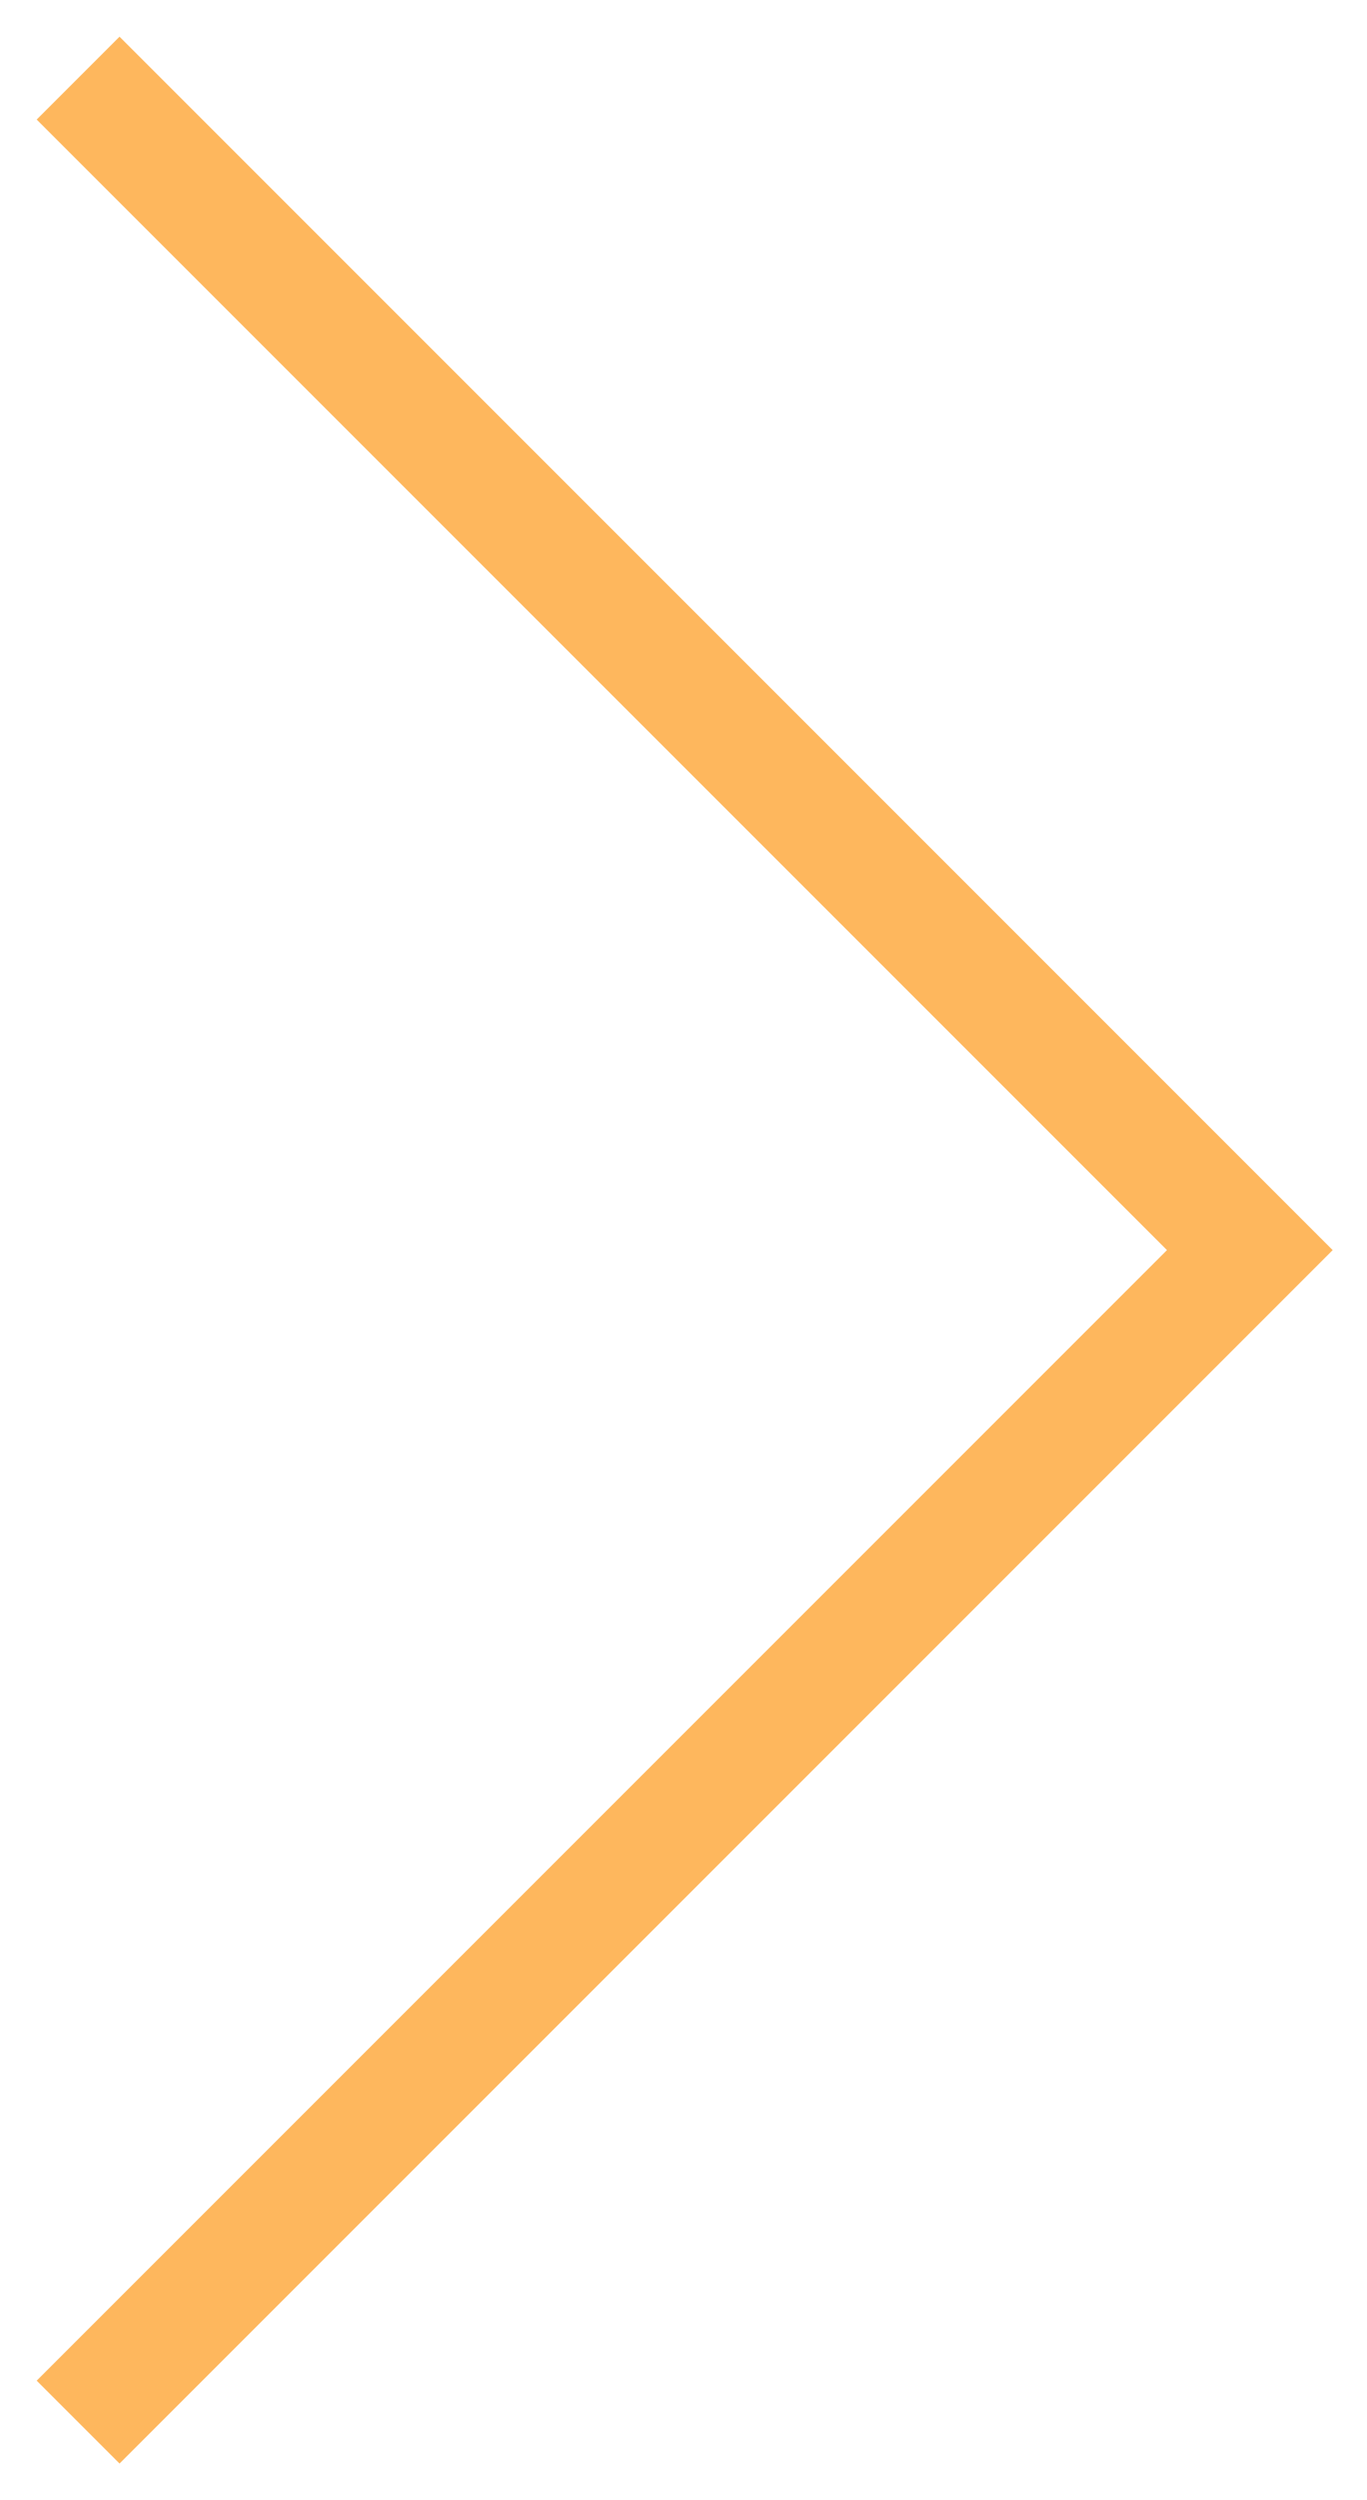 <?xml version="1.0" encoding="utf-8"?>
<!-- Generator: Adobe Illustrator 24.0.1, SVG Export Plug-In . SVG Version: 6.00 Build 0)  -->
<svg version="1.1" id="圖層_1" xmlns="http://www.w3.org/2000/svg" xmlns:xlink="http://www.w3.org/1999/xlink" x="0px" y="0px"
	 viewBox="0 0 35 64" style="enable-background:new 0 0 35 64;" xml:space="preserve">
<style type="text/css">
	.st0{fill:none;stroke:#FEB75D;stroke-width:3;}
</style>
<path class="st0" d="M2,2l30,30L2,62"/>
</svg>

